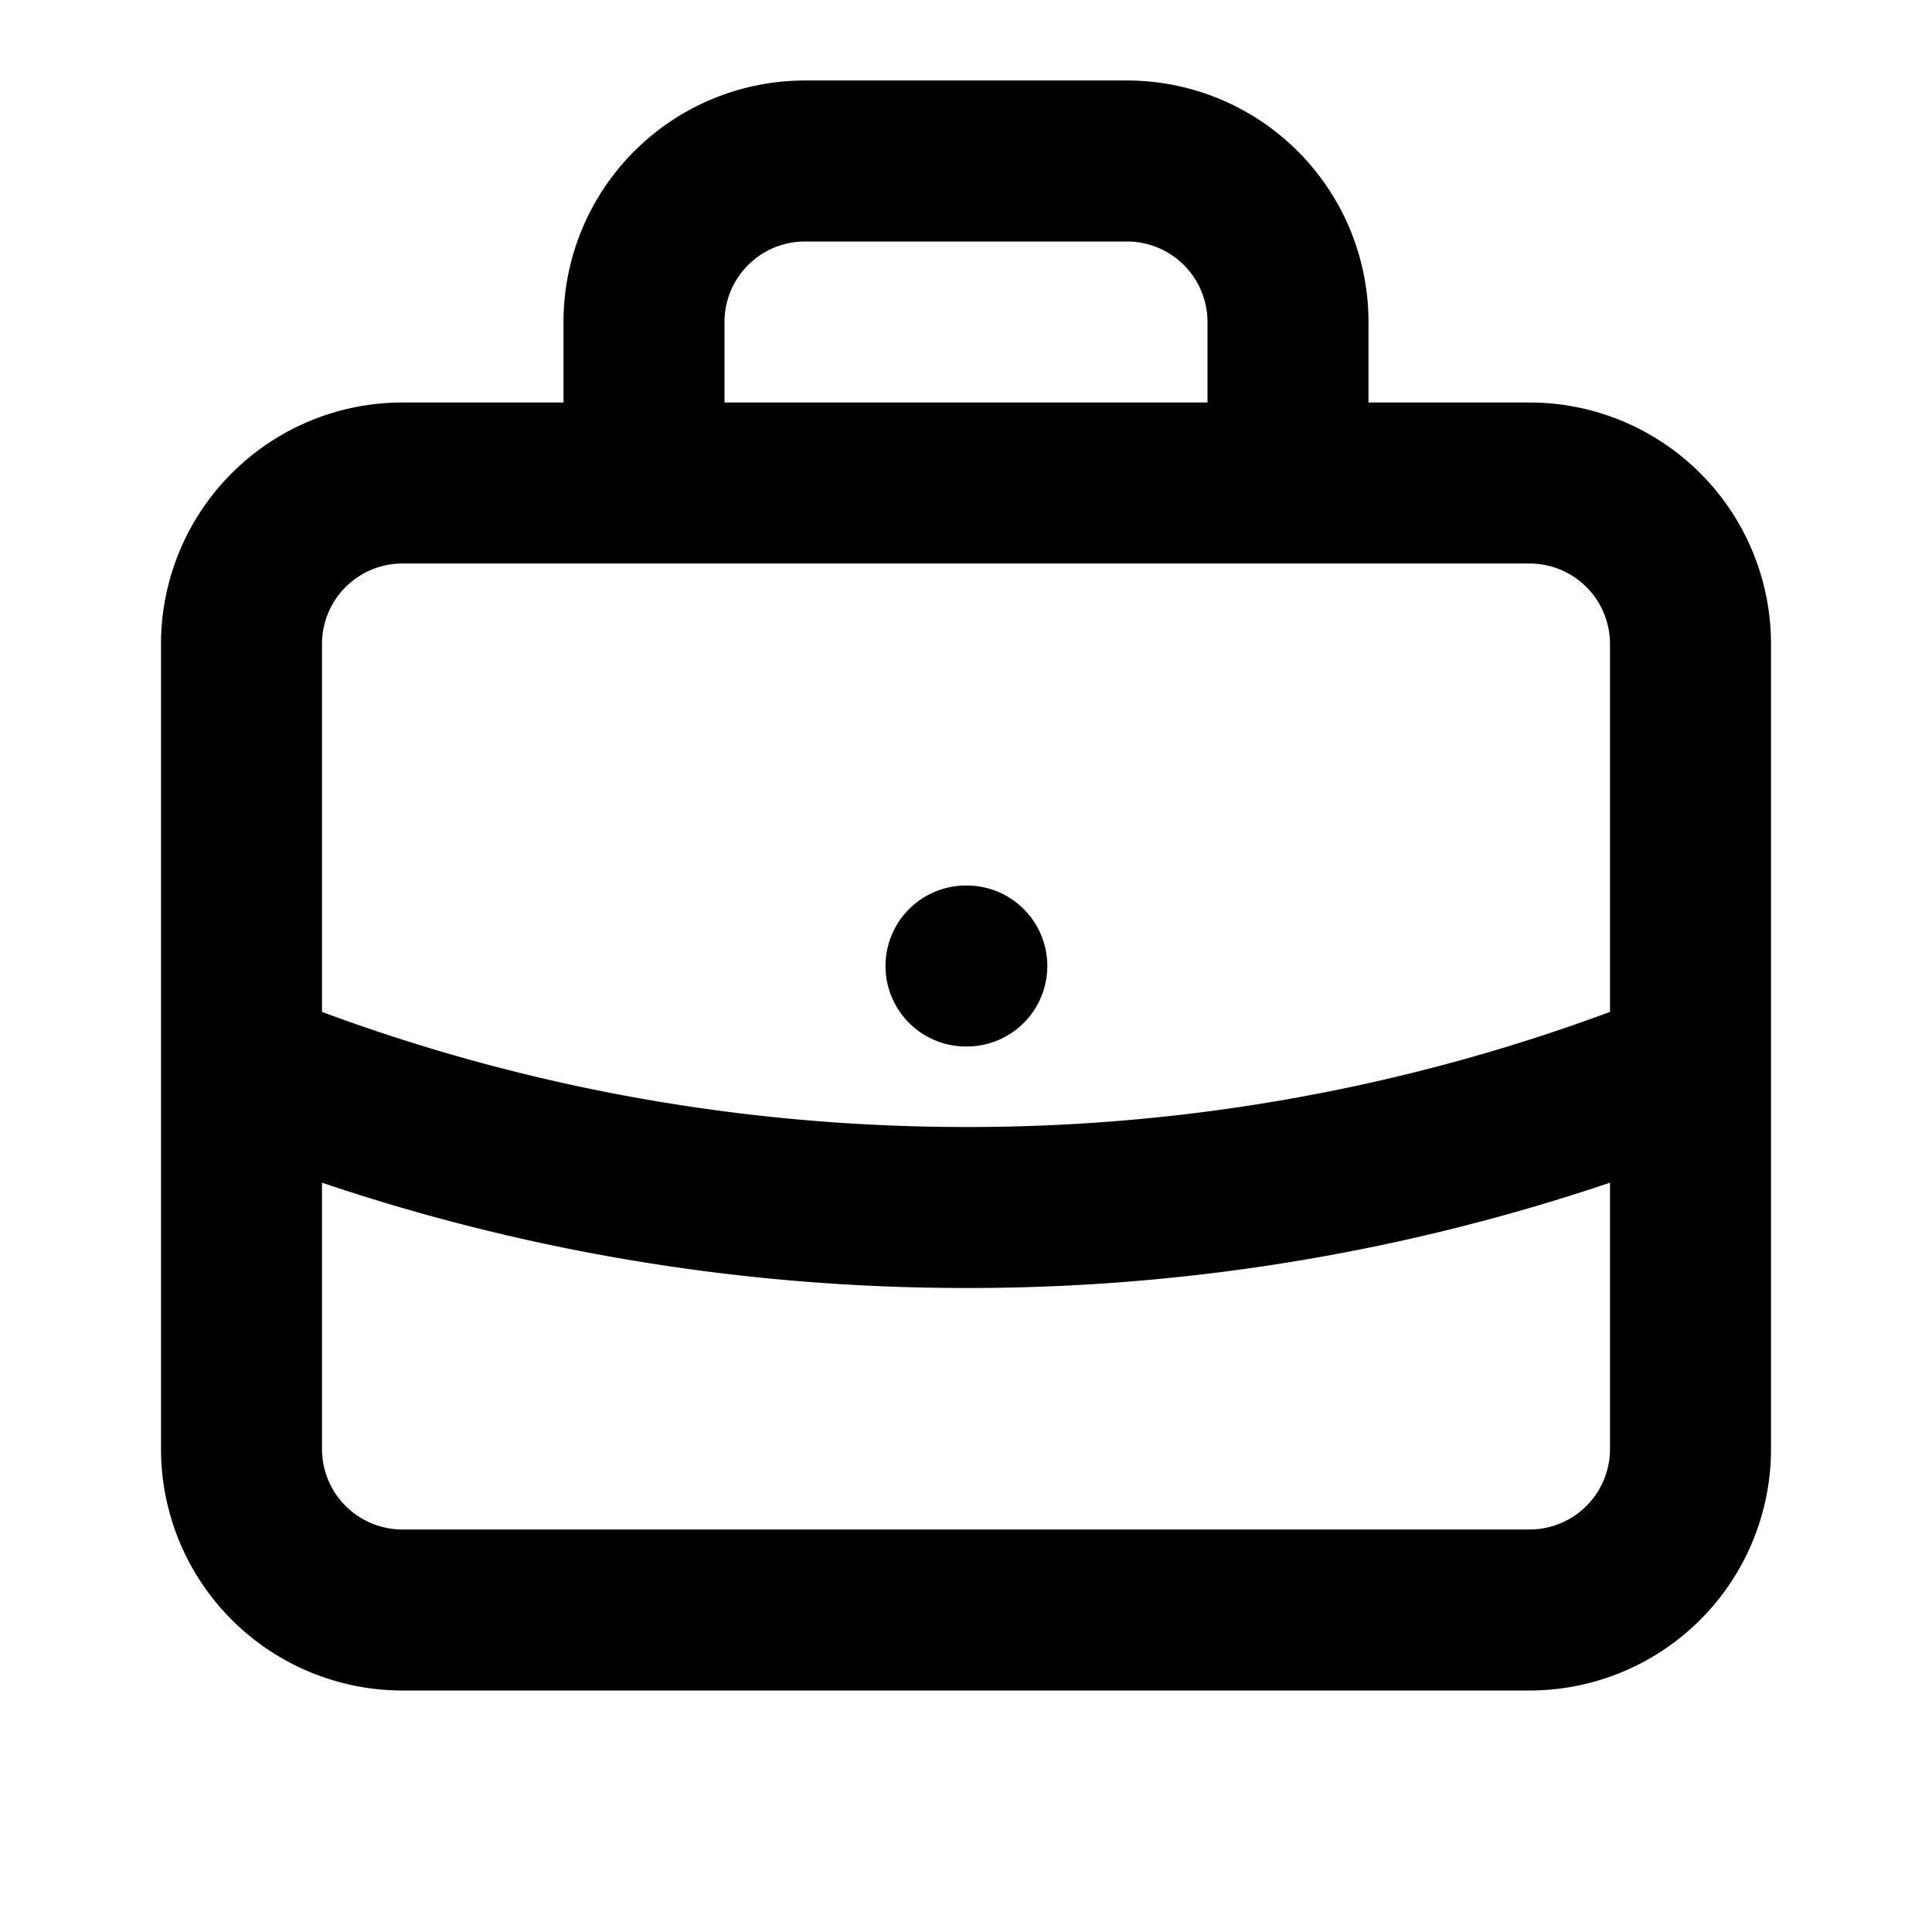 <svg xmlns="http://www.w3.org/2000/svg" width="3em" height="3em" viewBox="0 0 24 24"><path fill="none" stroke="currentColor" stroke-linecap="round" stroke-linejoin="round" stroke-width="2" d="M21 13.255A23.9 23.9 0 0 1 12 15c-3.183 0-6.22-.62-9-1.745M16 6V4a2 2 0 0 0-2-2h-4a2 2 0 0 0-2 2v2m4 6h.01M5 20h14a2 2 0 0 0 2-2V8a2 2 0 0 0-2-2H5a2 2 0 0 0-2 2v10a2 2 0 0 0 2 2"/></svg>